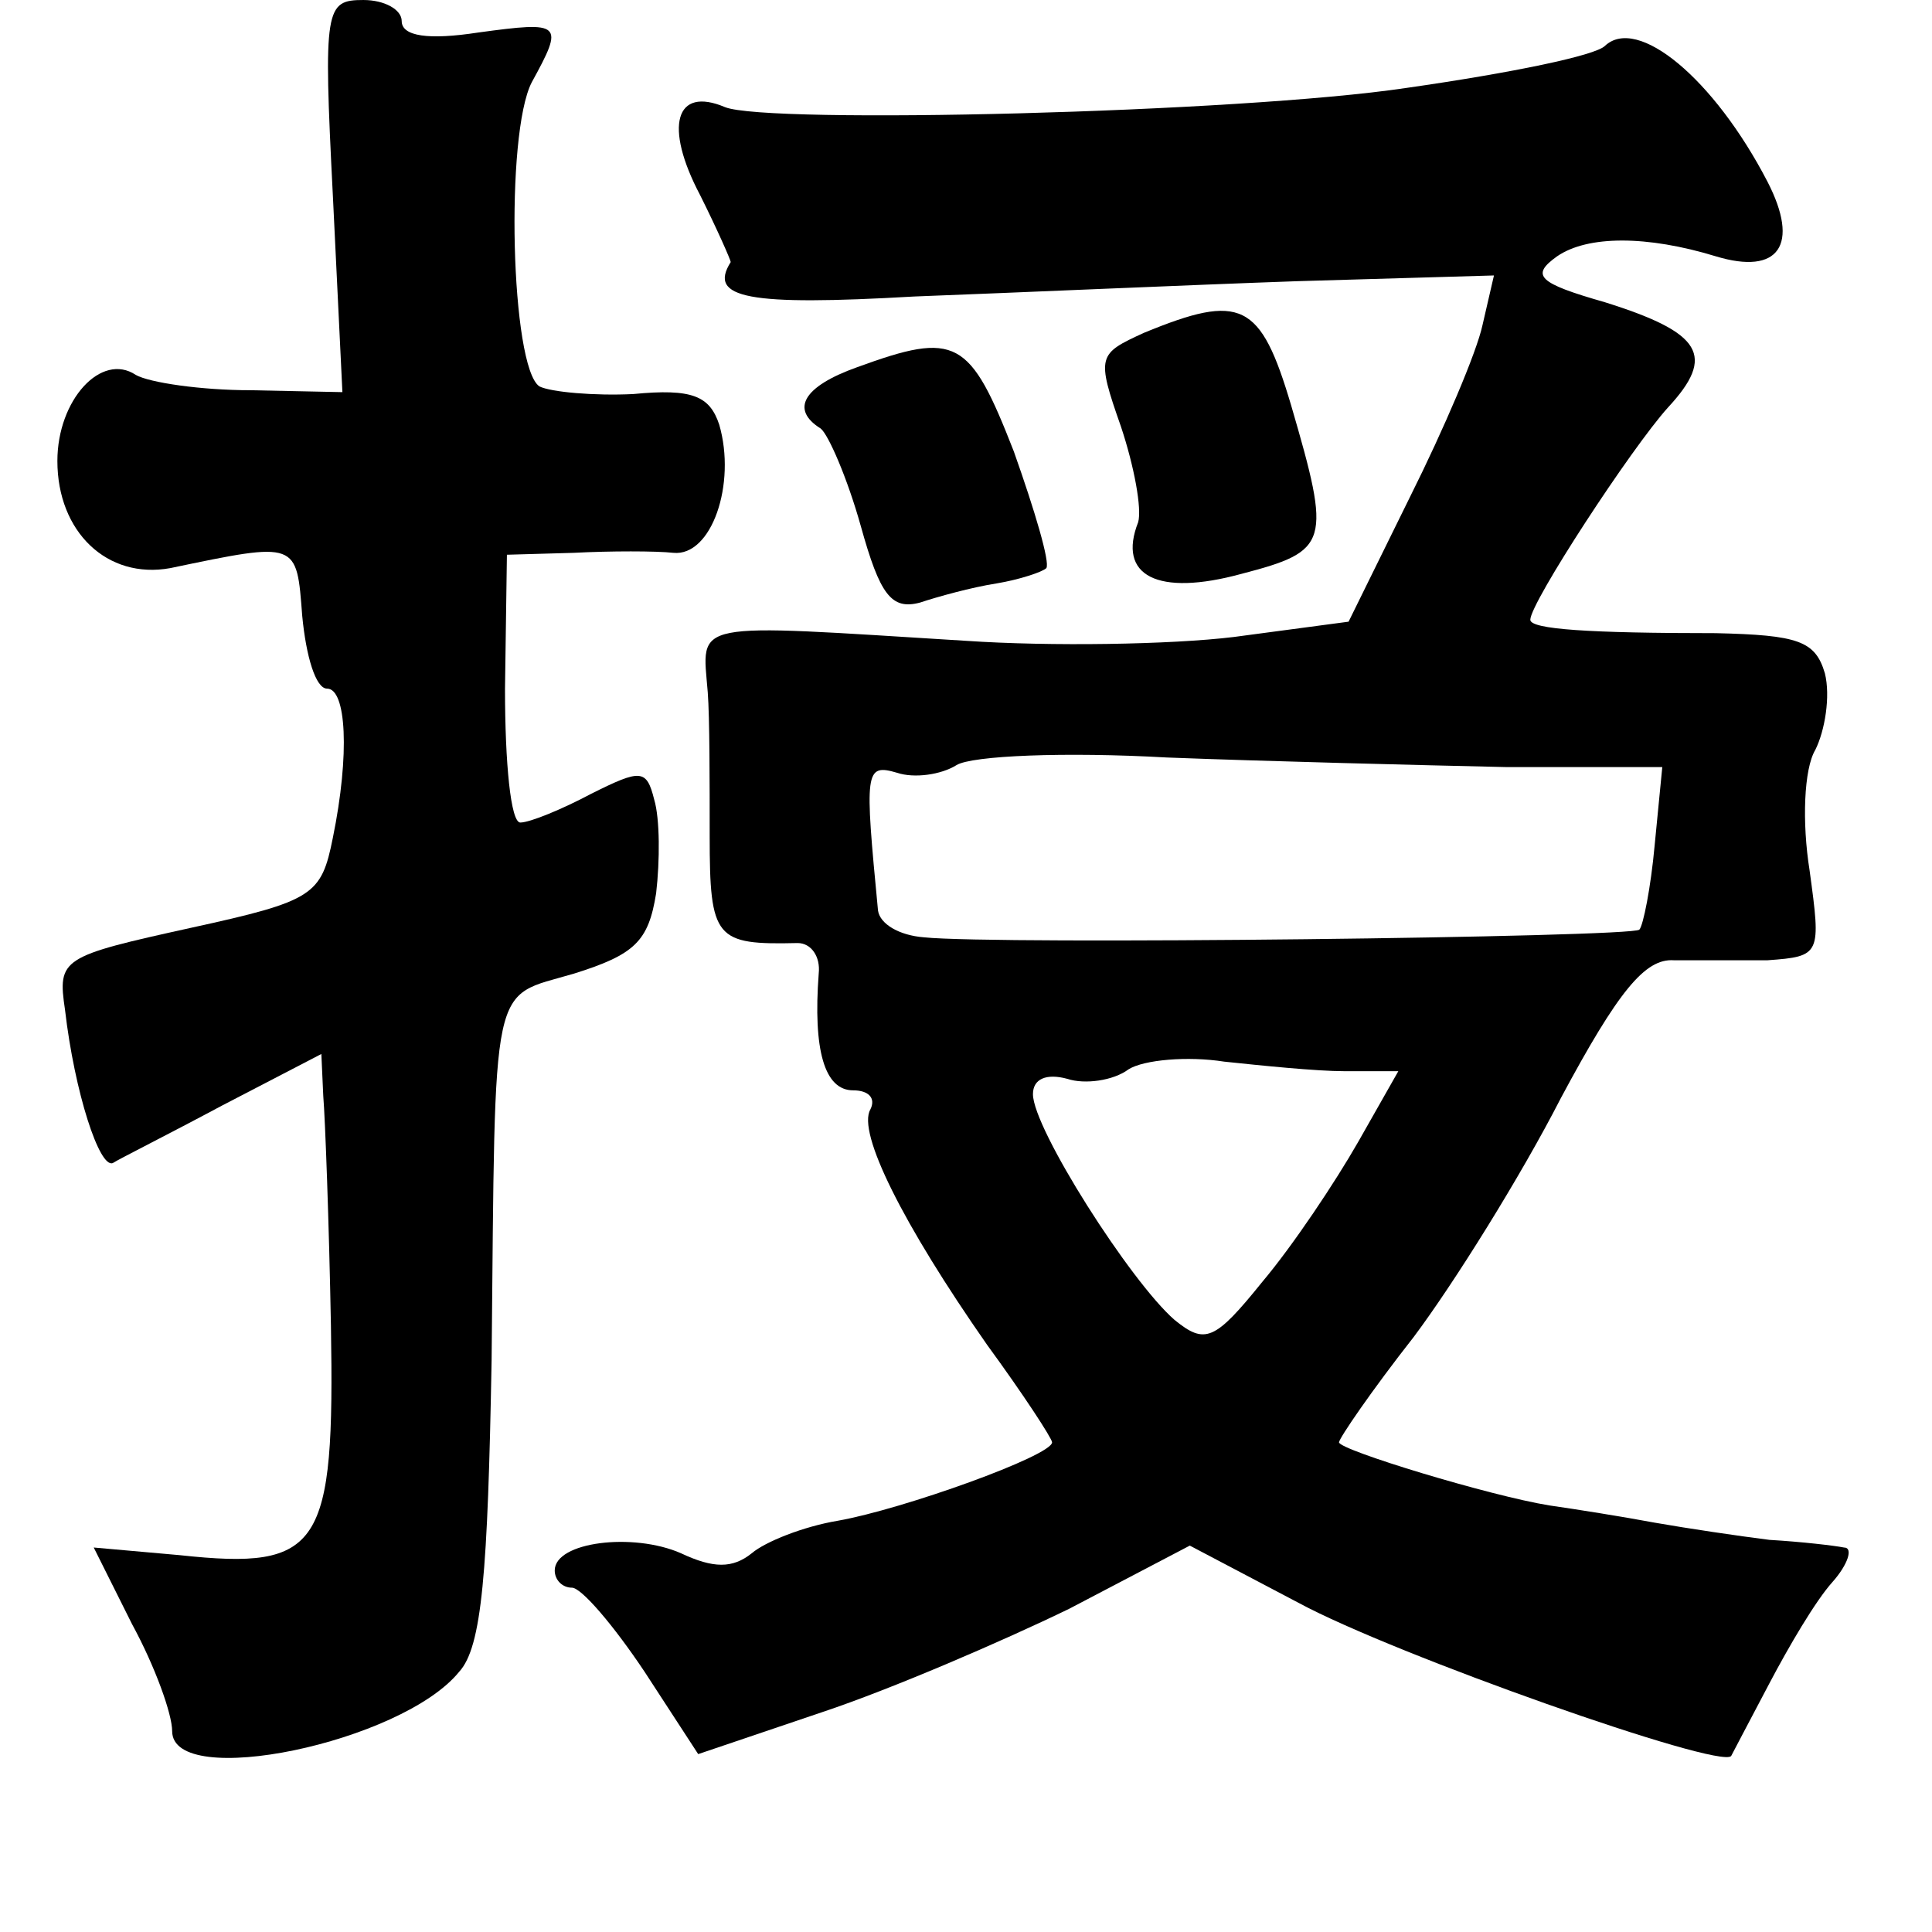 <?xml version="1.0" standalone="no"?>
<!DOCTYPE svg PUBLIC "-//W3C//DTD SVG 20010904//EN"
 "http://www.w3.org/TR/2001/REC-SVG-20010904/DTD/svg10.dtd">
<svg version="1.0" xmlns="http://www.w3.org/2000/svg"
 width="101pt" height="101pt" viewBox="0 0 101 101"
 preserveAspectRatio="xMidYMid meet">
<g transform="translate(0,101) scale(0.1,-0.1)"
fill="#000000" stroke="none">
<path d="M174 908 l5 -103 -48 1 c-26 0 -53 4 -60 8 -18 12 -41 -13 -41 -45 0
-37 26 -62 59 -56 67 14 66 14 69 -25 2 -21 7 -38 13 -38 10 0 12 -34 3 -78
-6 -30 -10 -33 -74 -47 -68 -15 -70 -16 -66 -43 5 -43 18 -83 25 -80 3 2 29
15 57 30 l52 27 1 -22 c1 -12 3 -66 4 -120 2 -116 -5 -128 -79 -120 l-45 4 20
-40 c12 -22 21 -47 21 -56 0 -31 120 -6 150 31 12 13 15 52 17 163 2 203 -1
189 43 202 32 10 39 17 43 42 2 17 2 39 -1 49 -4 16 -7 16 -33 3 -15 -8 -32
-15 -37 -15 -5 0 -8 31 -8 70 l1 70 35 1 c19 1 43 1 52 0 20 -2 33 36 24 67
-5 15 -14 19 -45 16 -20 -1 -43 1 -49 4 -15 10 -18 132 -4 159 17 31 16 32
-28 26 -26 -4 -40 -2 -40 6 0 6 -9 11 -20 11 -20 0 -21 -4 -16 -102z"/>
<path d="M839 986 c-5 -5 -48 -14 -104 -22 -87 -13 -334 -19 -356 -10 -26 11
-32 -10 -13 -46 9 -18 16 -34 16 -35 -12 -19 9 -23 96 -18 53 2 143 6 200 8
l103 3 -6 -26 c-3 -14 -20 -54 -38 -90 l-32 -65 -60 -8 c-33 -4 -96 -5 -140
-2 -146 9 -138 11 -135 -27 1 -13 1 -47 1 -75 0 -54 3 -57 46 -56 7 0 12 -7
11 -16 -3 -40 3 -61 18 -61 8 0 12 -4 9 -10 -7 -12 17 -60 61 -123 19 -26 34
-49 34 -51 0 -7 -78 -35 -112 -41 -18 -3 -38 -11 -45 -17 -10 -8 -20 -8 -37 0
-25 11 -66 6 -66 -9 0 -5 4 -9 9 -9 5 0 22 -20 38 -44 l28 -43 65 22 c36 12
94 37 129 54 l63 33 57 -30 c50 -27 220 -87 226 -80 1 2 10 19 20 38 10 19 24
43 33 53 8 9 11 18 6 18 -5 1 -22 3 -39 4 -16 2 -43 6 -60 9 -16 3 -41 7 -55
9 -31 5 -110 29 -110 33 0 2 17 27 39 55 21 28 56 84 77 125 30 56 44 73 59
72 11 0 33 0 49 0 28 2 28 3 22 47 -4 25 -3 53 3 63 5 10 8 28 5 40 -5 17 -14
20 -57 21 -66 0 -97 2 -97 7 0 9 53 90 72 111 25 27 18 39 -33 55 -35 10 -39
14 -25 24 16 11 47 11 83 0 33 -10 44 6 27 39 -28 54 -68 87 -85 71z m-52
-377 l82 0 -4 -41 c-2 -22 -6 -42 -8 -44 -4 -4 -337 -8 -374 -4 -13 1 -23 7
-24 14 -7 73 -7 77 10 72 9 -3 23 -1 31 4 8 5 57 7 110 4 52 -2 132 -4 177 -5z
m-84 -159 l28 0 -21 -37 c-12 -21 -34 -54 -50 -73 -25 -31 -30 -33 -46 -20
-23 20 -74 100 -74 118 0 8 7 11 18 8 9 -3 24 -1 32 5 8 5 31 7 50 4 19 -2 48
-5 63 -5z"/>
<path d="M598 836 c-24 -11 -25 -12 -12 -49 7 -21 11 -43 9 -50 -11 -28 10
-39 54 -27 46 12 47 16 26 88 -16 54 -26 59 -77 38z"/>
<path d="M448 818 c-28 -10 -35 -22 -19 -32 4 -3 14 -26 21 -51 10 -36 16 -44
31 -40 9 3 27 8 40 10 12 2 24 6 26 8 2 3 -6 30 -17 61 -23 59 -30 63 -82 44z"/>
</g>
</svg>
